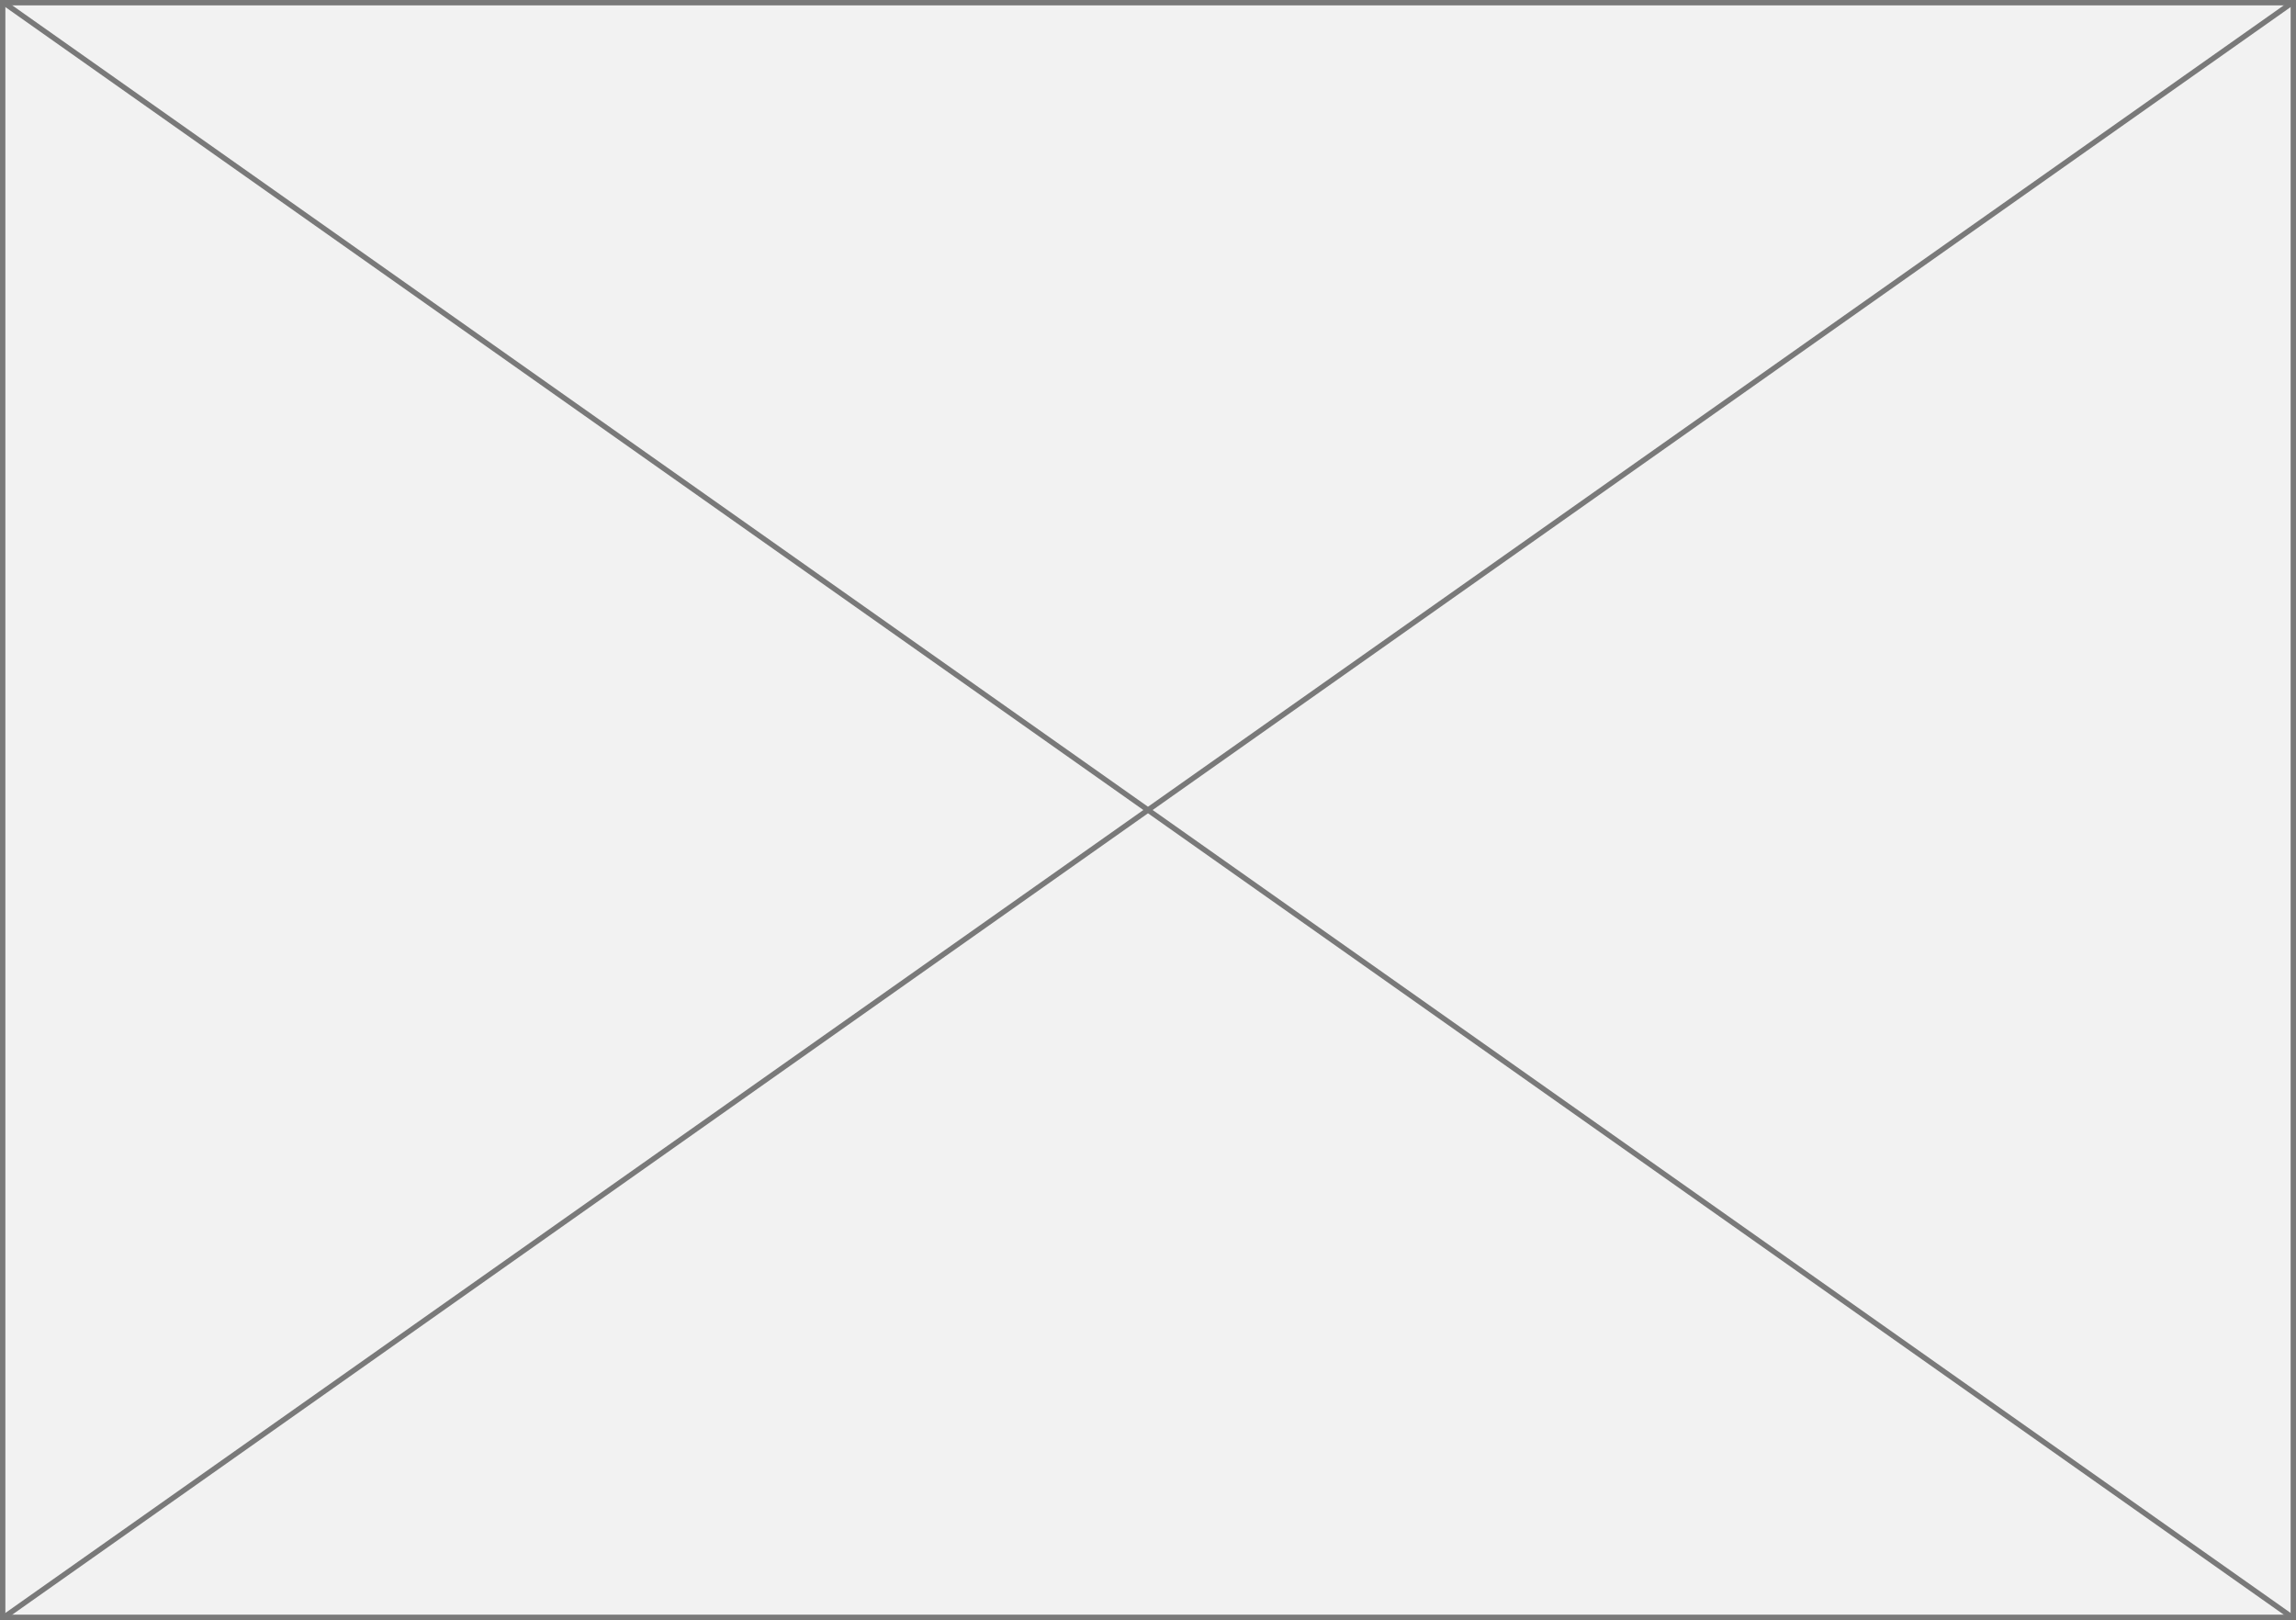 ﻿<?xml version="1.0" encoding="utf-8"?>
<svg version="1.1" xmlns:xlink="http://www.w3.org/1999/xlink" width="428px" height="302px" xmlns="http://www.w3.org/2000/svg">
  <rect width="100%" height="100%" fill="#333333" stroke="none"/>
  <g transform="matrix(1 0 0 1 -1393 -416 )">
    <path d="M 1393.5 416.5  L 1820.5 416.5  L 1820.5 717.5  L 1393.5 717.5  L 1393.5 416.5  Z " fill-rule="nonzero" fill="#f2f2f2" stroke="none" />
    <path d="M 1393.5 416.5  L 1820.5 416.5  L 1820.5 717.5  L 1393.5 717.5  L 1393.5 416.5  Z " stroke-width="1" stroke="#797979" fill="none" />
    <path d="M 1393.579 416.409  L 1820.421 717.591  M 1820.421 416.409  L 1393.579 717.591  " stroke-width="1" stroke="#797979" fill="none" />
  </g>
</svg>